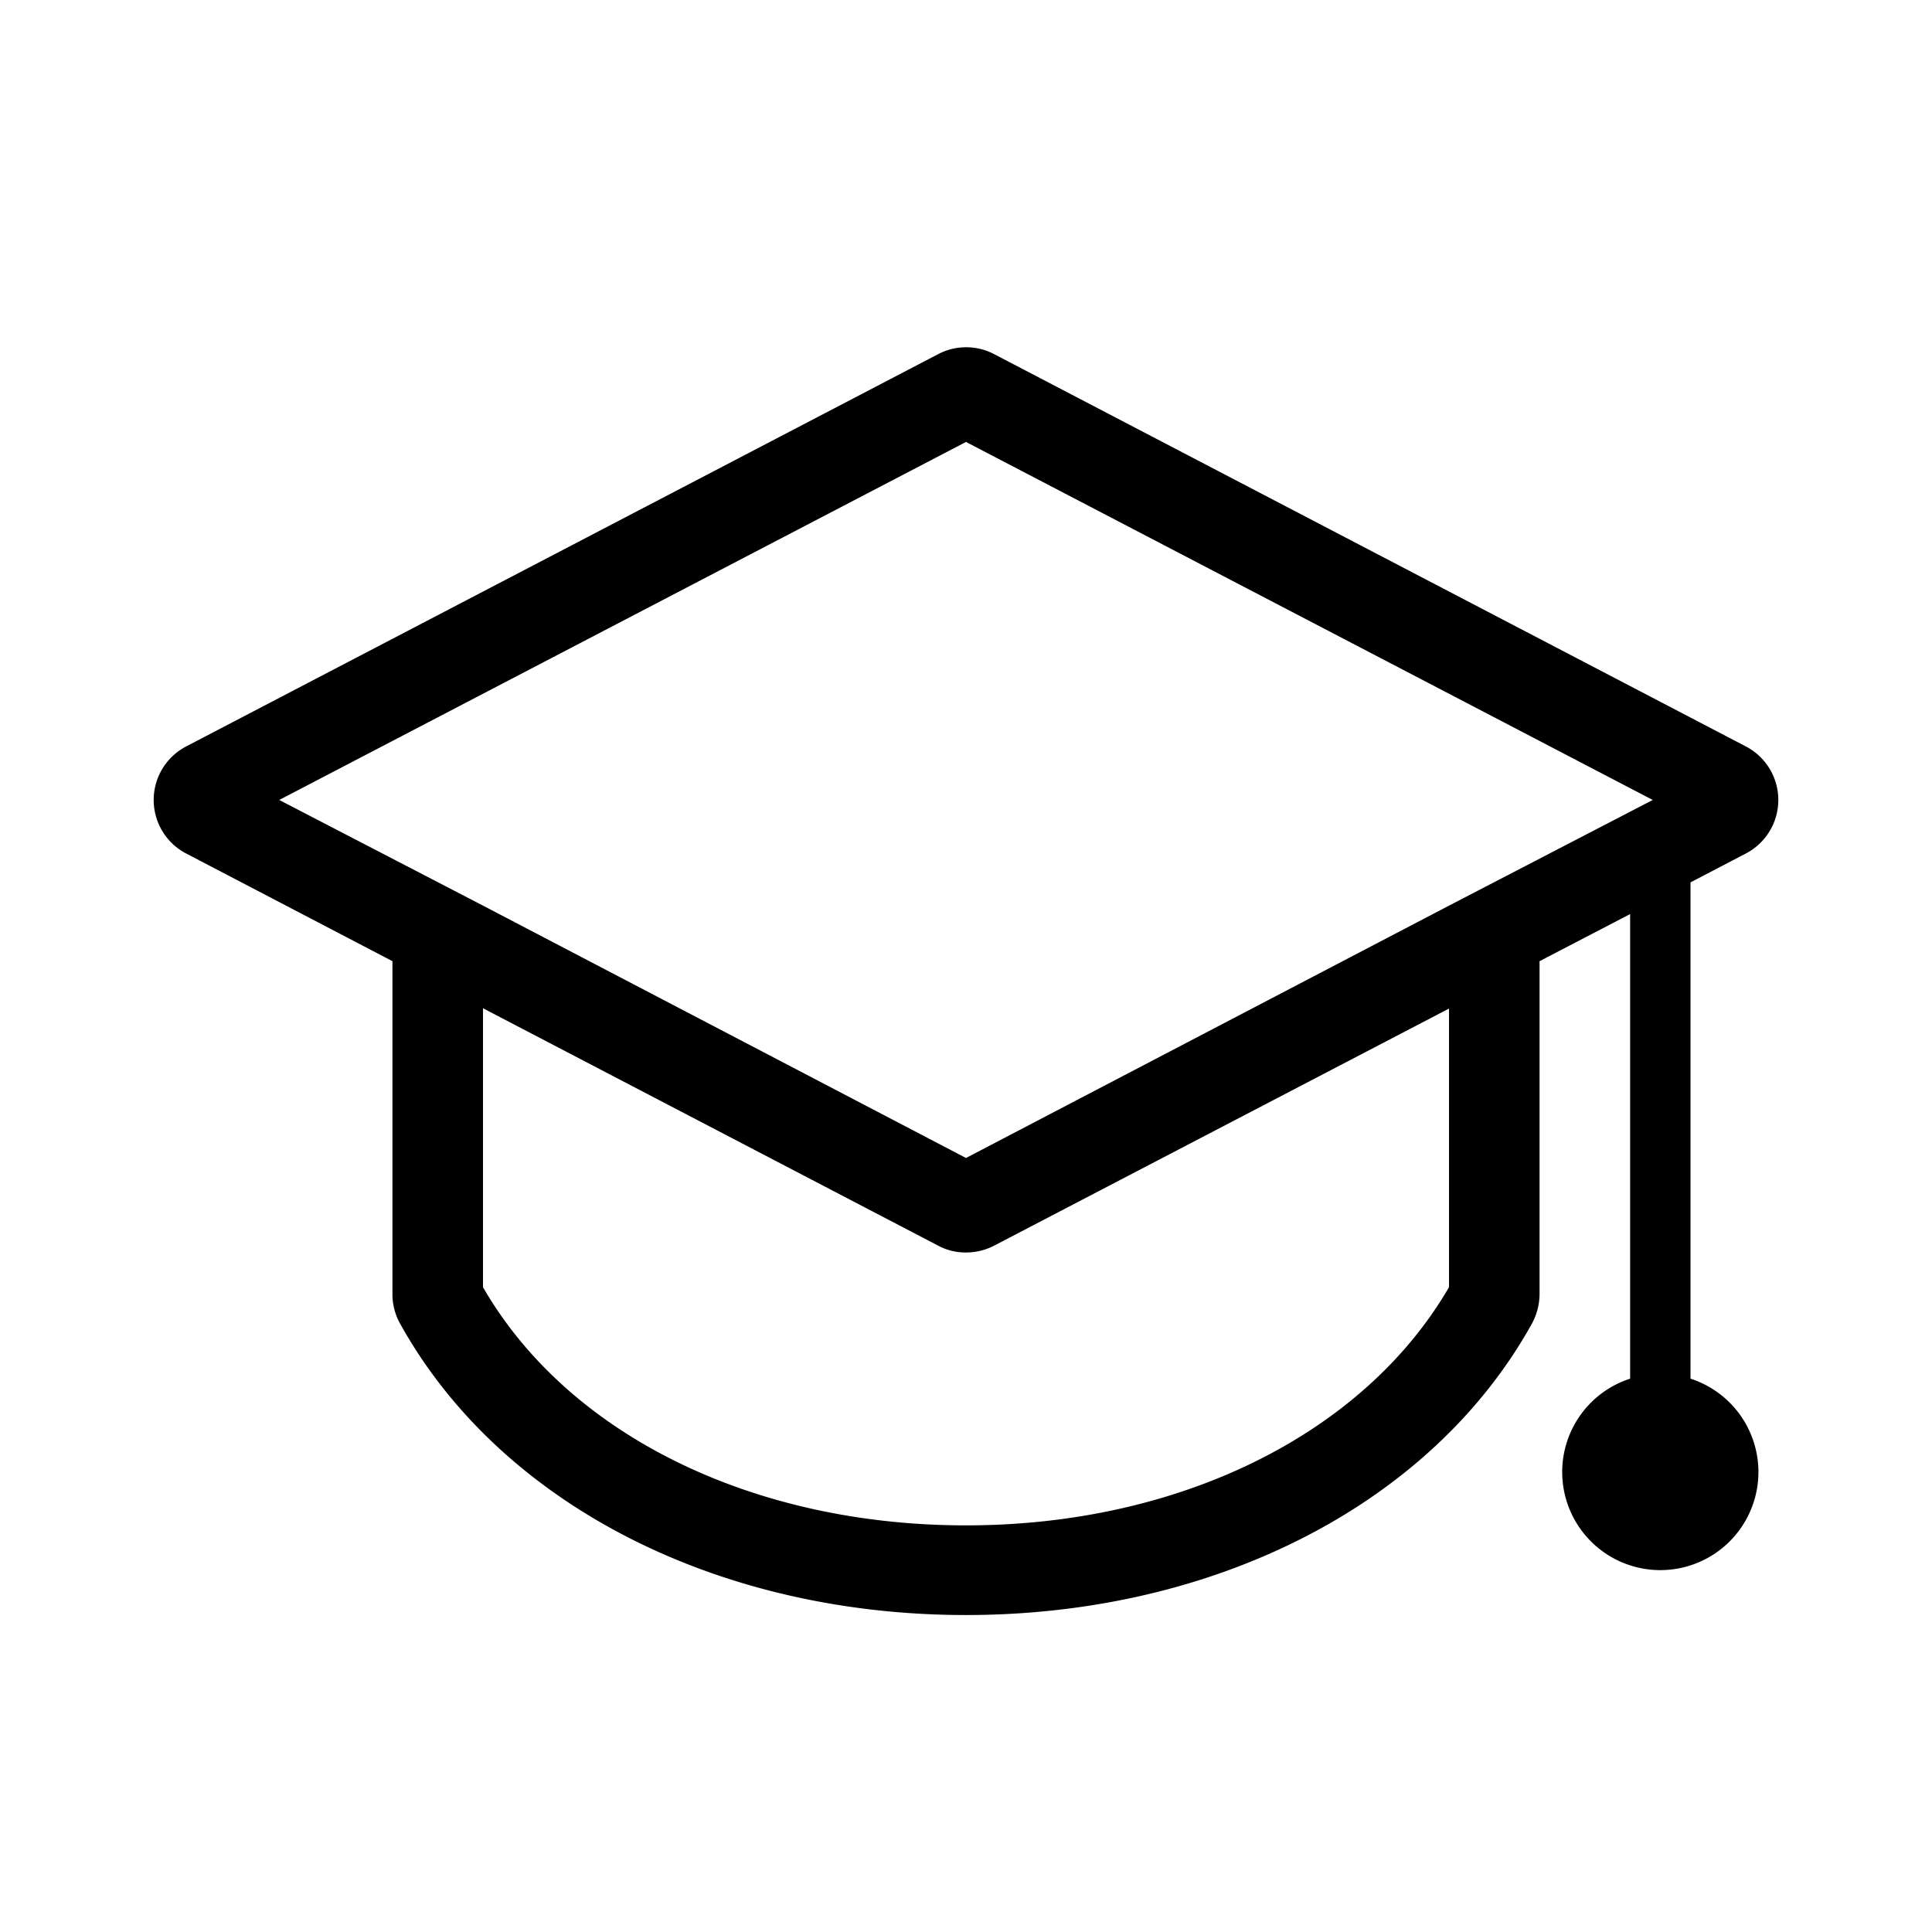 <svg xmlns="http://www.w3.org/2000/svg" viewBox="0 0 64 64"><defs></defs><g id="Icon"><path  d="M57.84,28.27a2,2,0,0,0,0-3.54l-24.91-13a2,2,0,0,0-1.85,0l-24.92,13a2,2,0,0,0,0,3.54L13,31.84v11a2,2,0,0,0,.25,1C16.55,49.8,23.73,53.5,32,53.5s15.45-3.7,18.75-9.66a2.07,2.07,0,0,0,.25-1v-11l3-1.56V45.67a3.25,3.25,0,1,0,2,0V29.23ZM32,14.64,54.75,26.5,48,30h0v0L32,38.36,16,30v0h0L9.25,26.5Zm16,28c-2.83,4.87-8.93,7.89-16,7.89s-13.18-3-16-7.89V33.4l15.07,7.86a1.91,1.91,0,0,0,.93.23,2,2,0,0,0,.92-.22L48,33.41Z"/></g></svg>